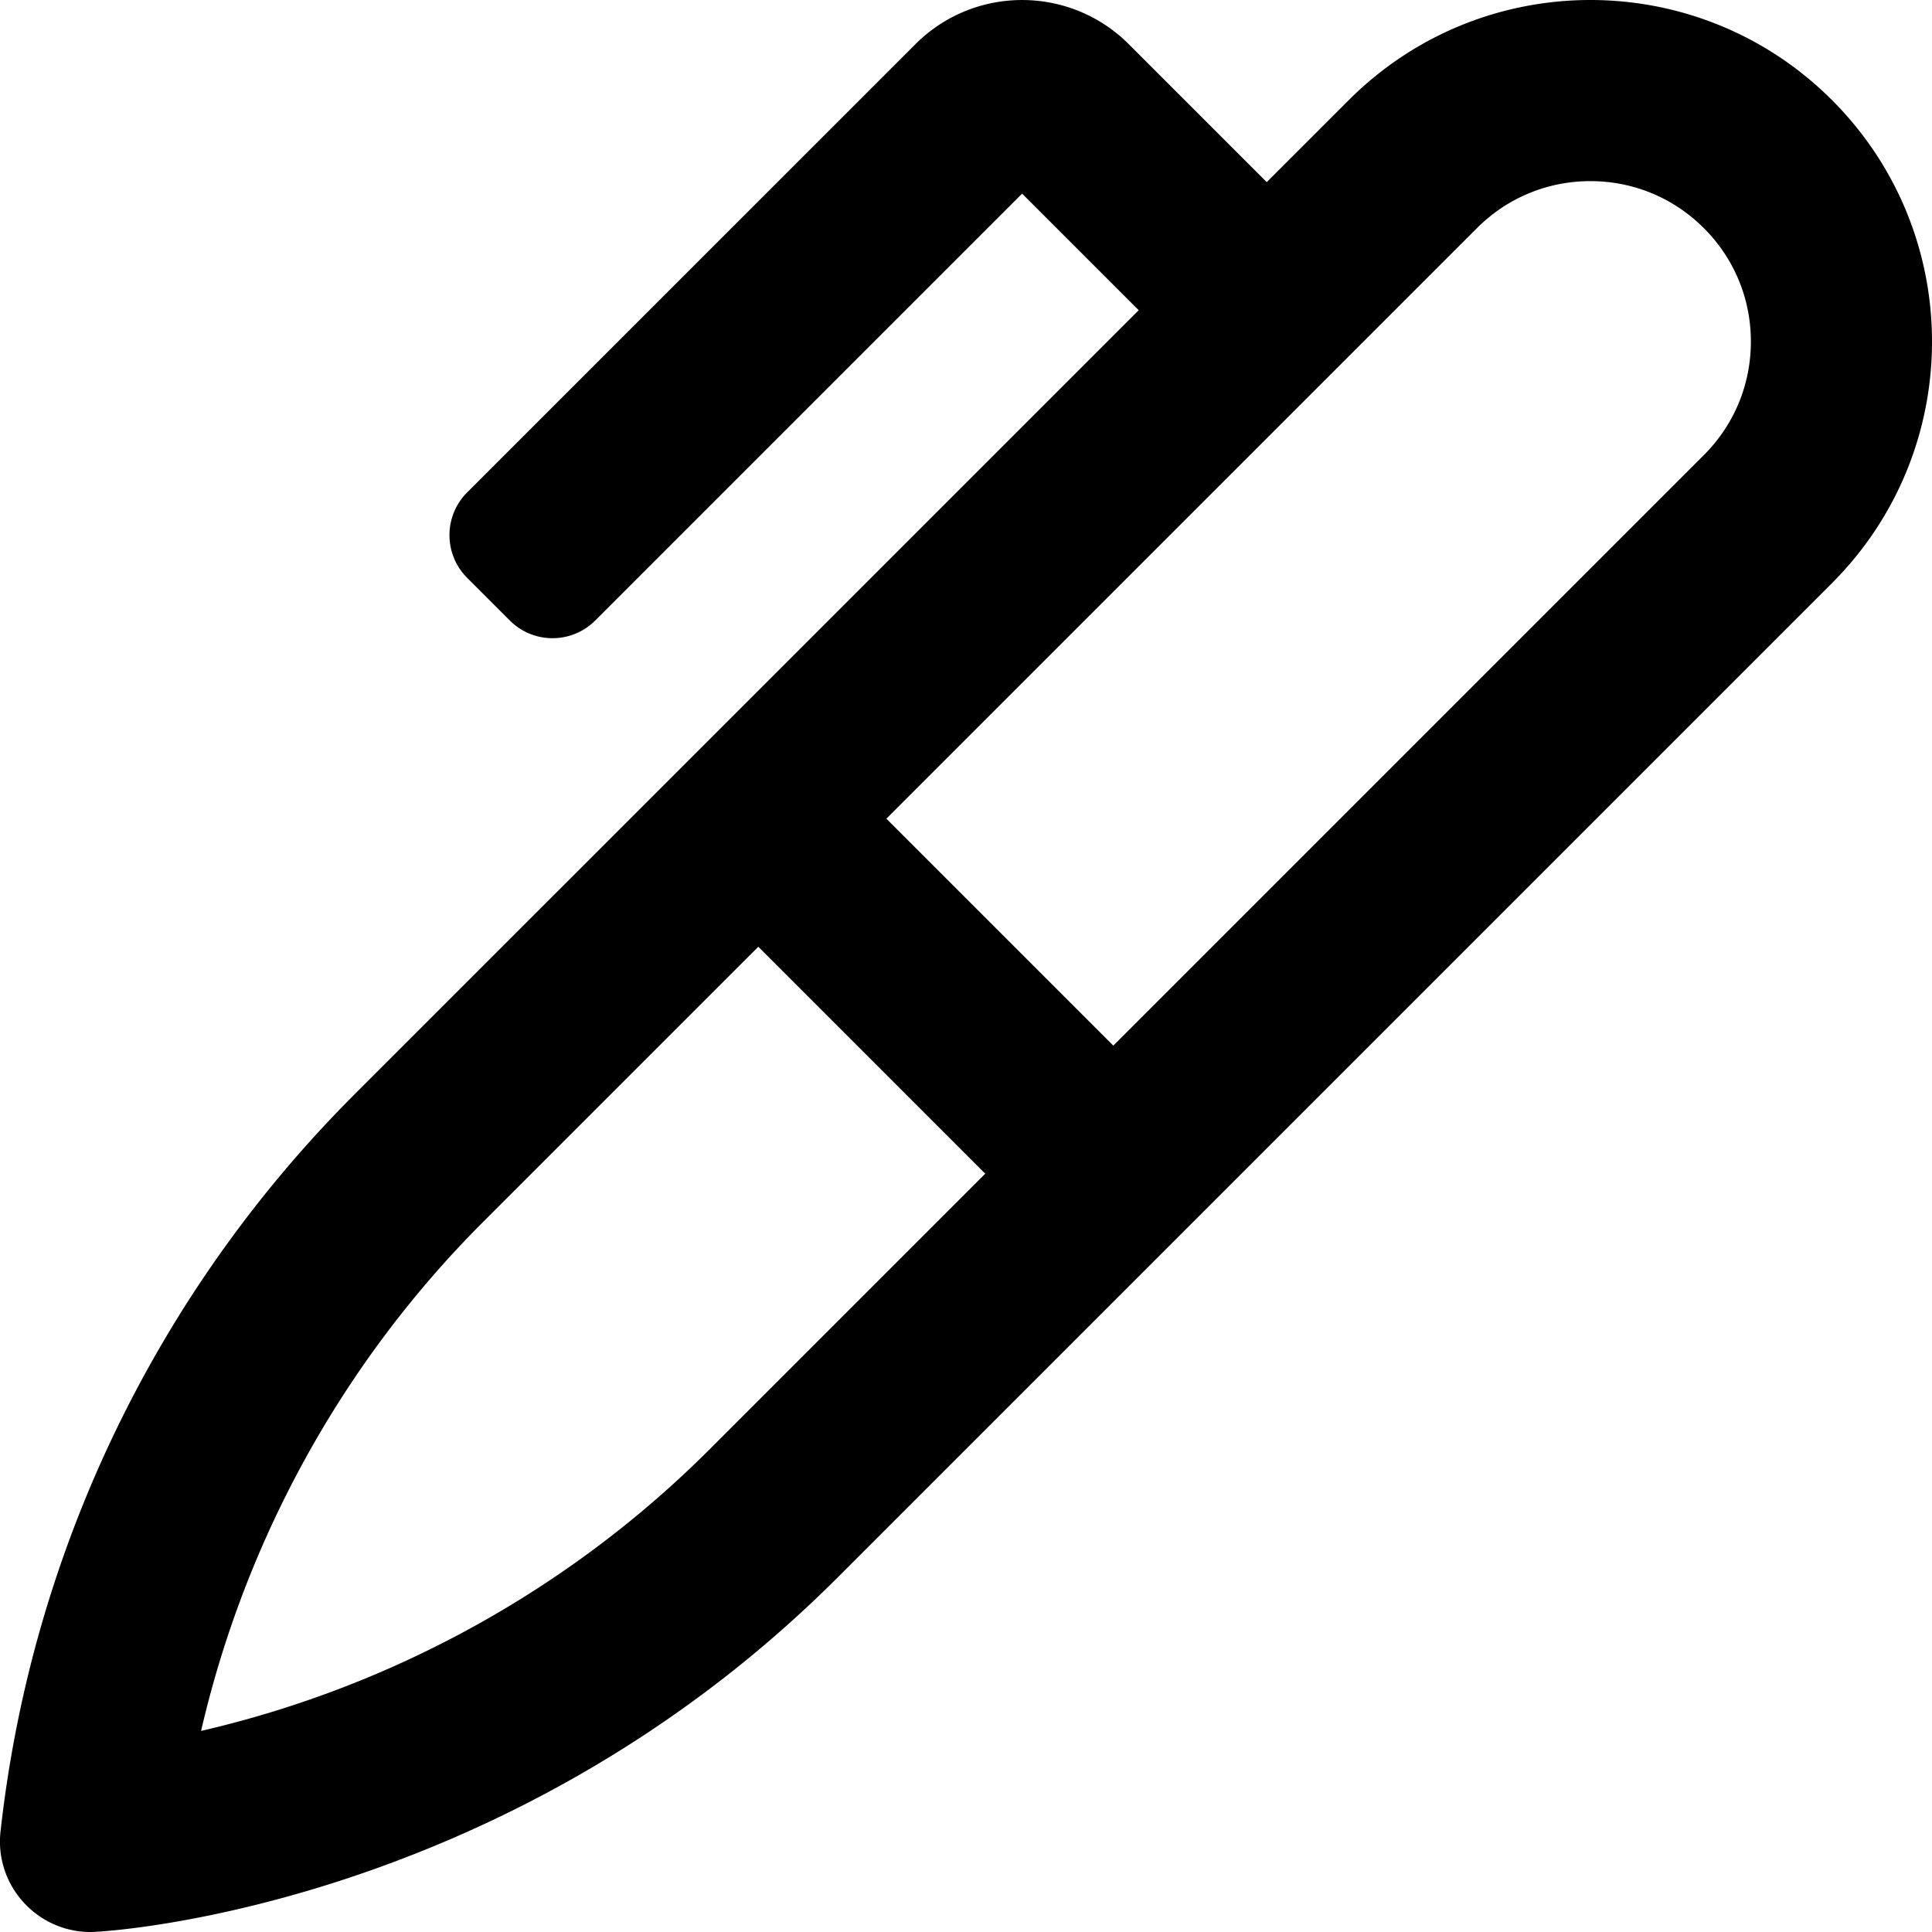 <svg aria-hidden="true" data-prefix="far" data-icon="marker" role="img" xmlns="http://www.w3.org/2000/svg" viewBox="0 0 512 512" class="svg-inline--fa fa-marker fa-w-16 fa-7x"><path fill="currentColor" d="M485.48 26.51C467.81 8.84 444.64 0 421.47 0s-46.33 8.84-64.01 26.51L335.7 48.27l-36.55-36.55c-15.62-15.62-40.95-15.62-56.56 0L123.8 130.5c-6.25 6.25-6.25 16.38 0 22.63l11.31 11.31c6.25 6.25 16.38 6.25 22.63 0L270.87 51.31l30.9 30.9L93.95 290.02A327.038 327.038 0 0 0 .17 485.11l-.03.23C-1.45 499.72 9.88 512 23.95 512c5.73 0 111.06-6.99 198.03-93.95l263.51-263.51c35.35-35.36 35.35-92.67-.01-128.03zm-297.45 357.6c-37.02 37.02-83.99 62.88-134.74 74.6 11.72-50.74 37.59-97.73 74.6-134.74l73.07-73.07 60.14 60.14-73.07 73.07zm263.52-263.52L295.04 277.1l-60.14-60.14 156.51-156.5C399.44 52.42 410.12 48 421.47 48c11.36 0 22.04 4.42 30.07 12.46C459.58 68.49 464 79.17 464 90.52c0 11.36-4.42 22.04-12.45 30.07z" class=""></path></svg>